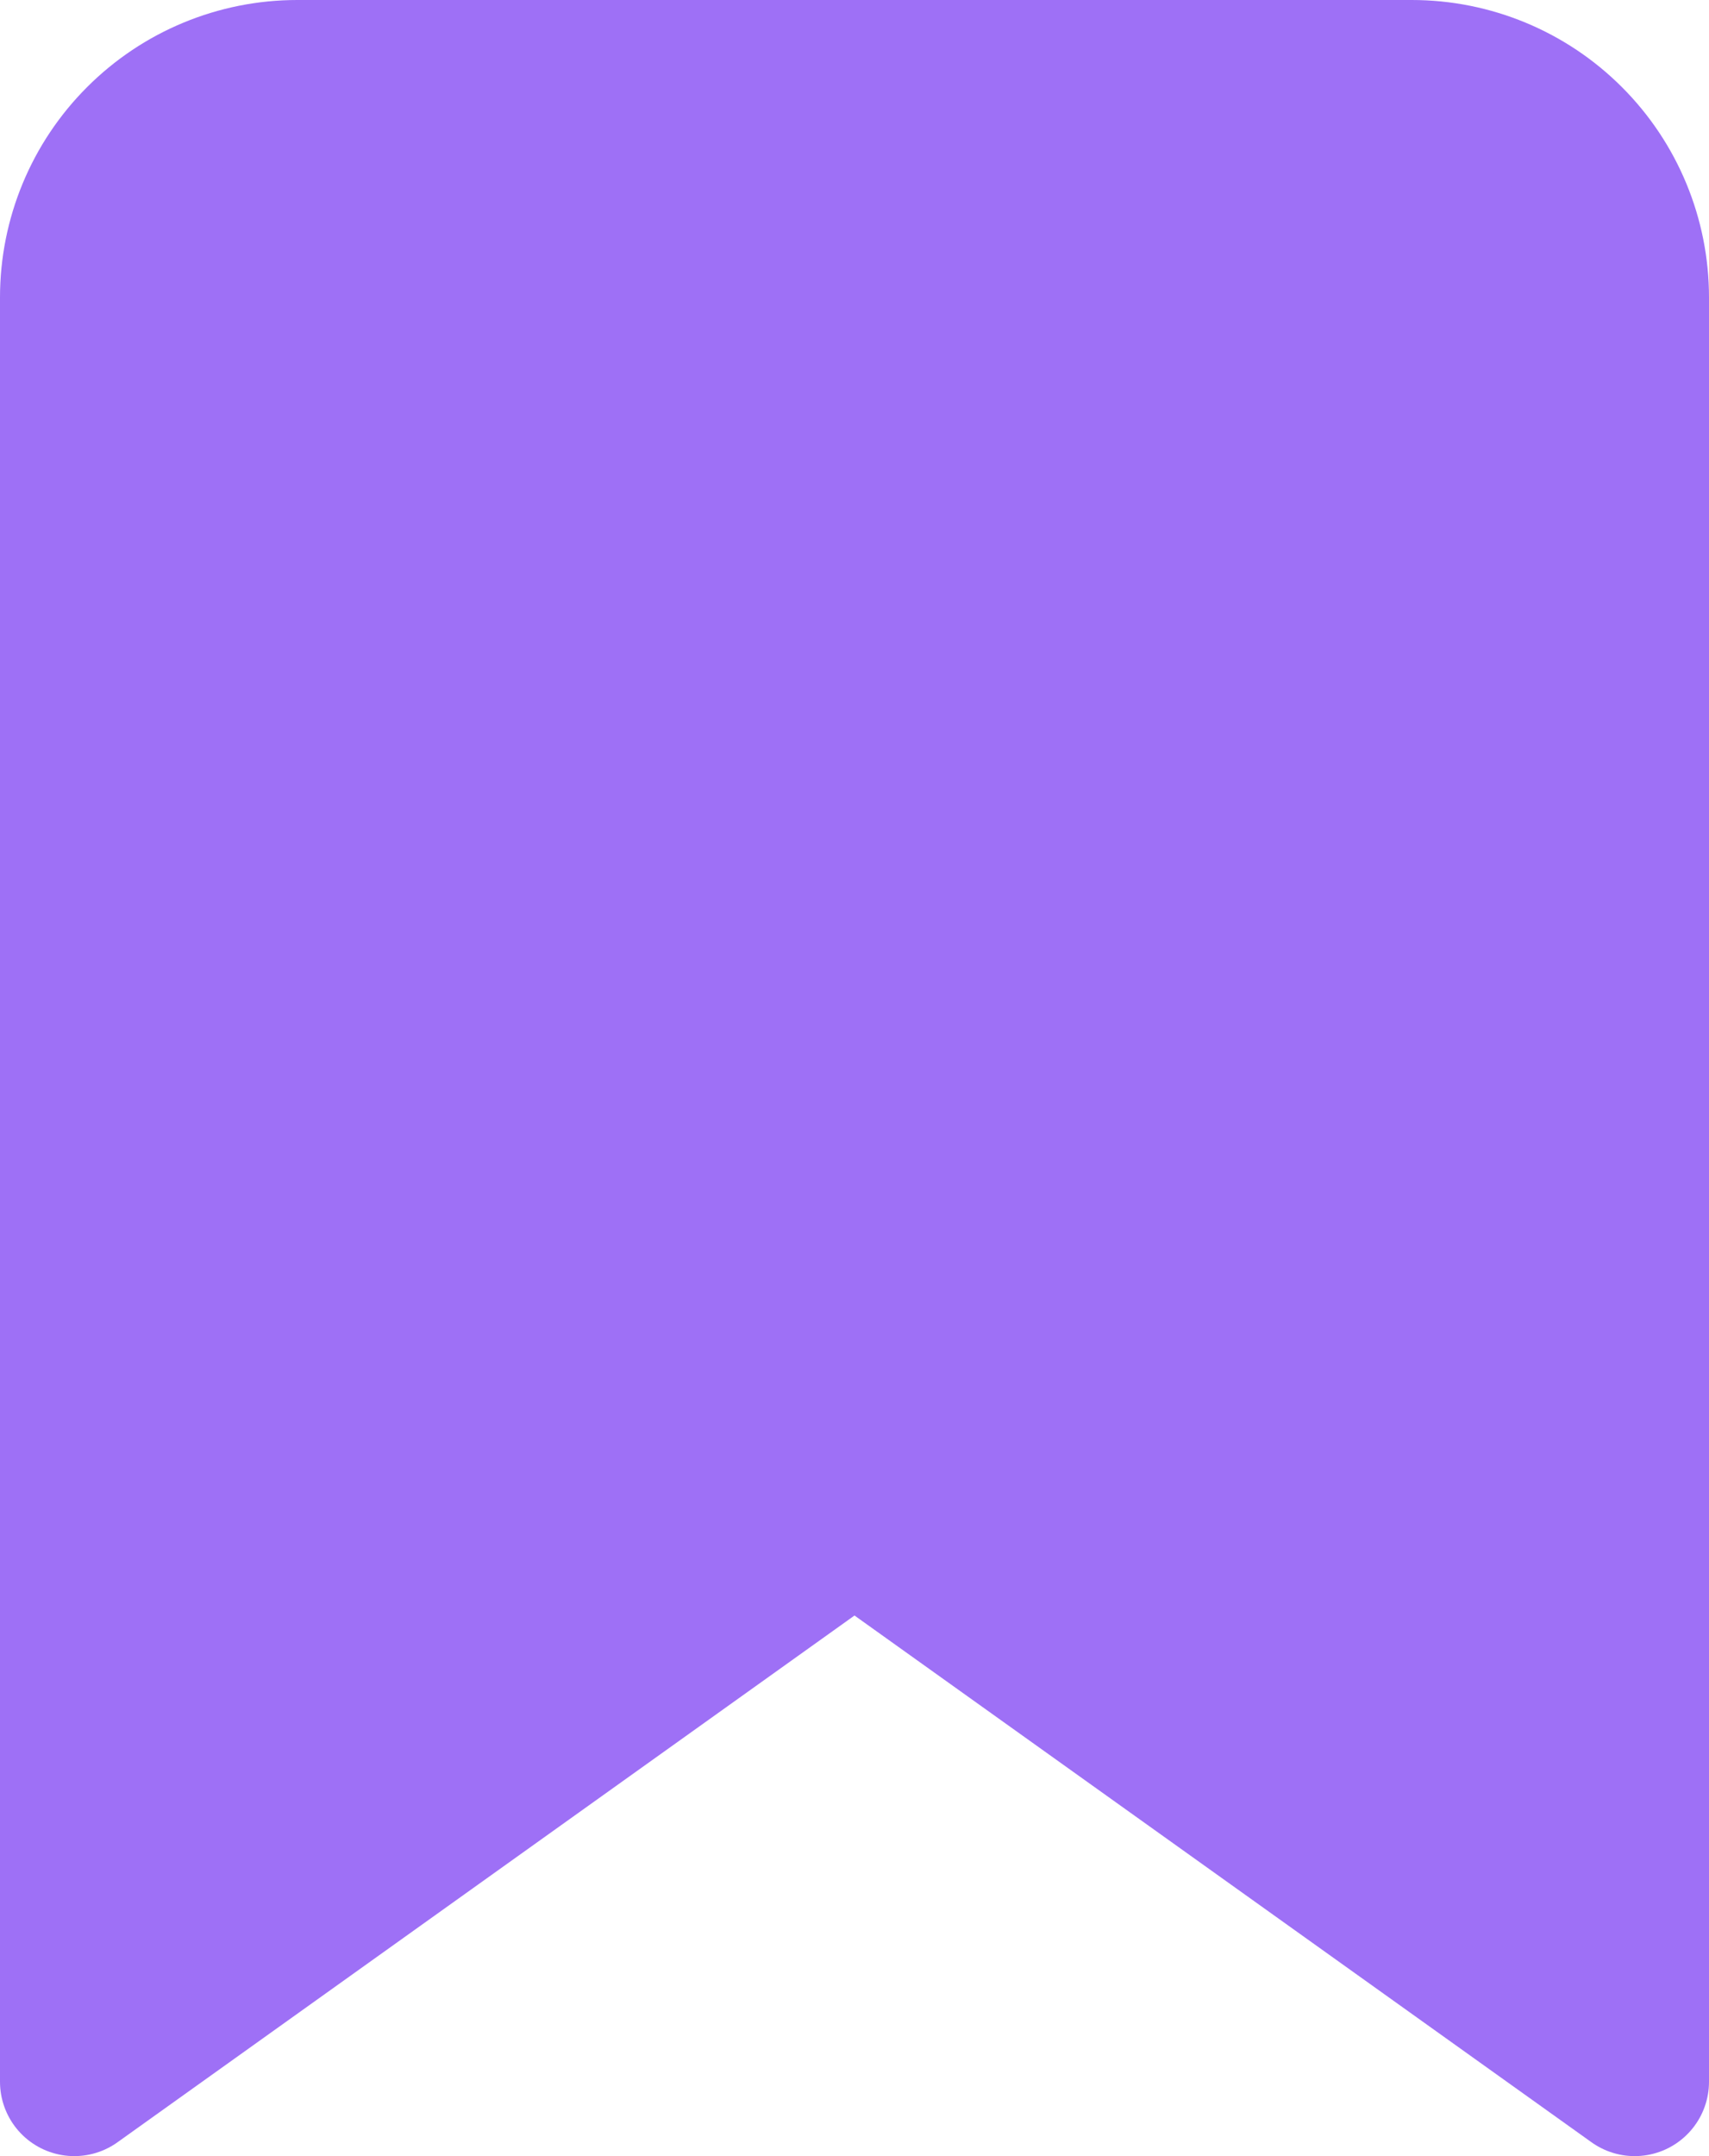<svg width="23" height="29" viewBox="0 0 23 29" fill="none" xmlns="http://www.w3.org/2000/svg">
<path d="M22 28L11.5 20.5L1 28V4C1 3.204 1.316 2.441 1.879 1.879C2.441 1.316 3.204 1 4 1H19C19.796 1 20.559 1.316 21.121 1.879C21.684 2.441 22 3.204 22 4V28Z" fill="#9E70F6" stroke="#9E70F6" stroke-width="2" stroke-linecap="round" stroke-linejoin="round"/>
</svg>

